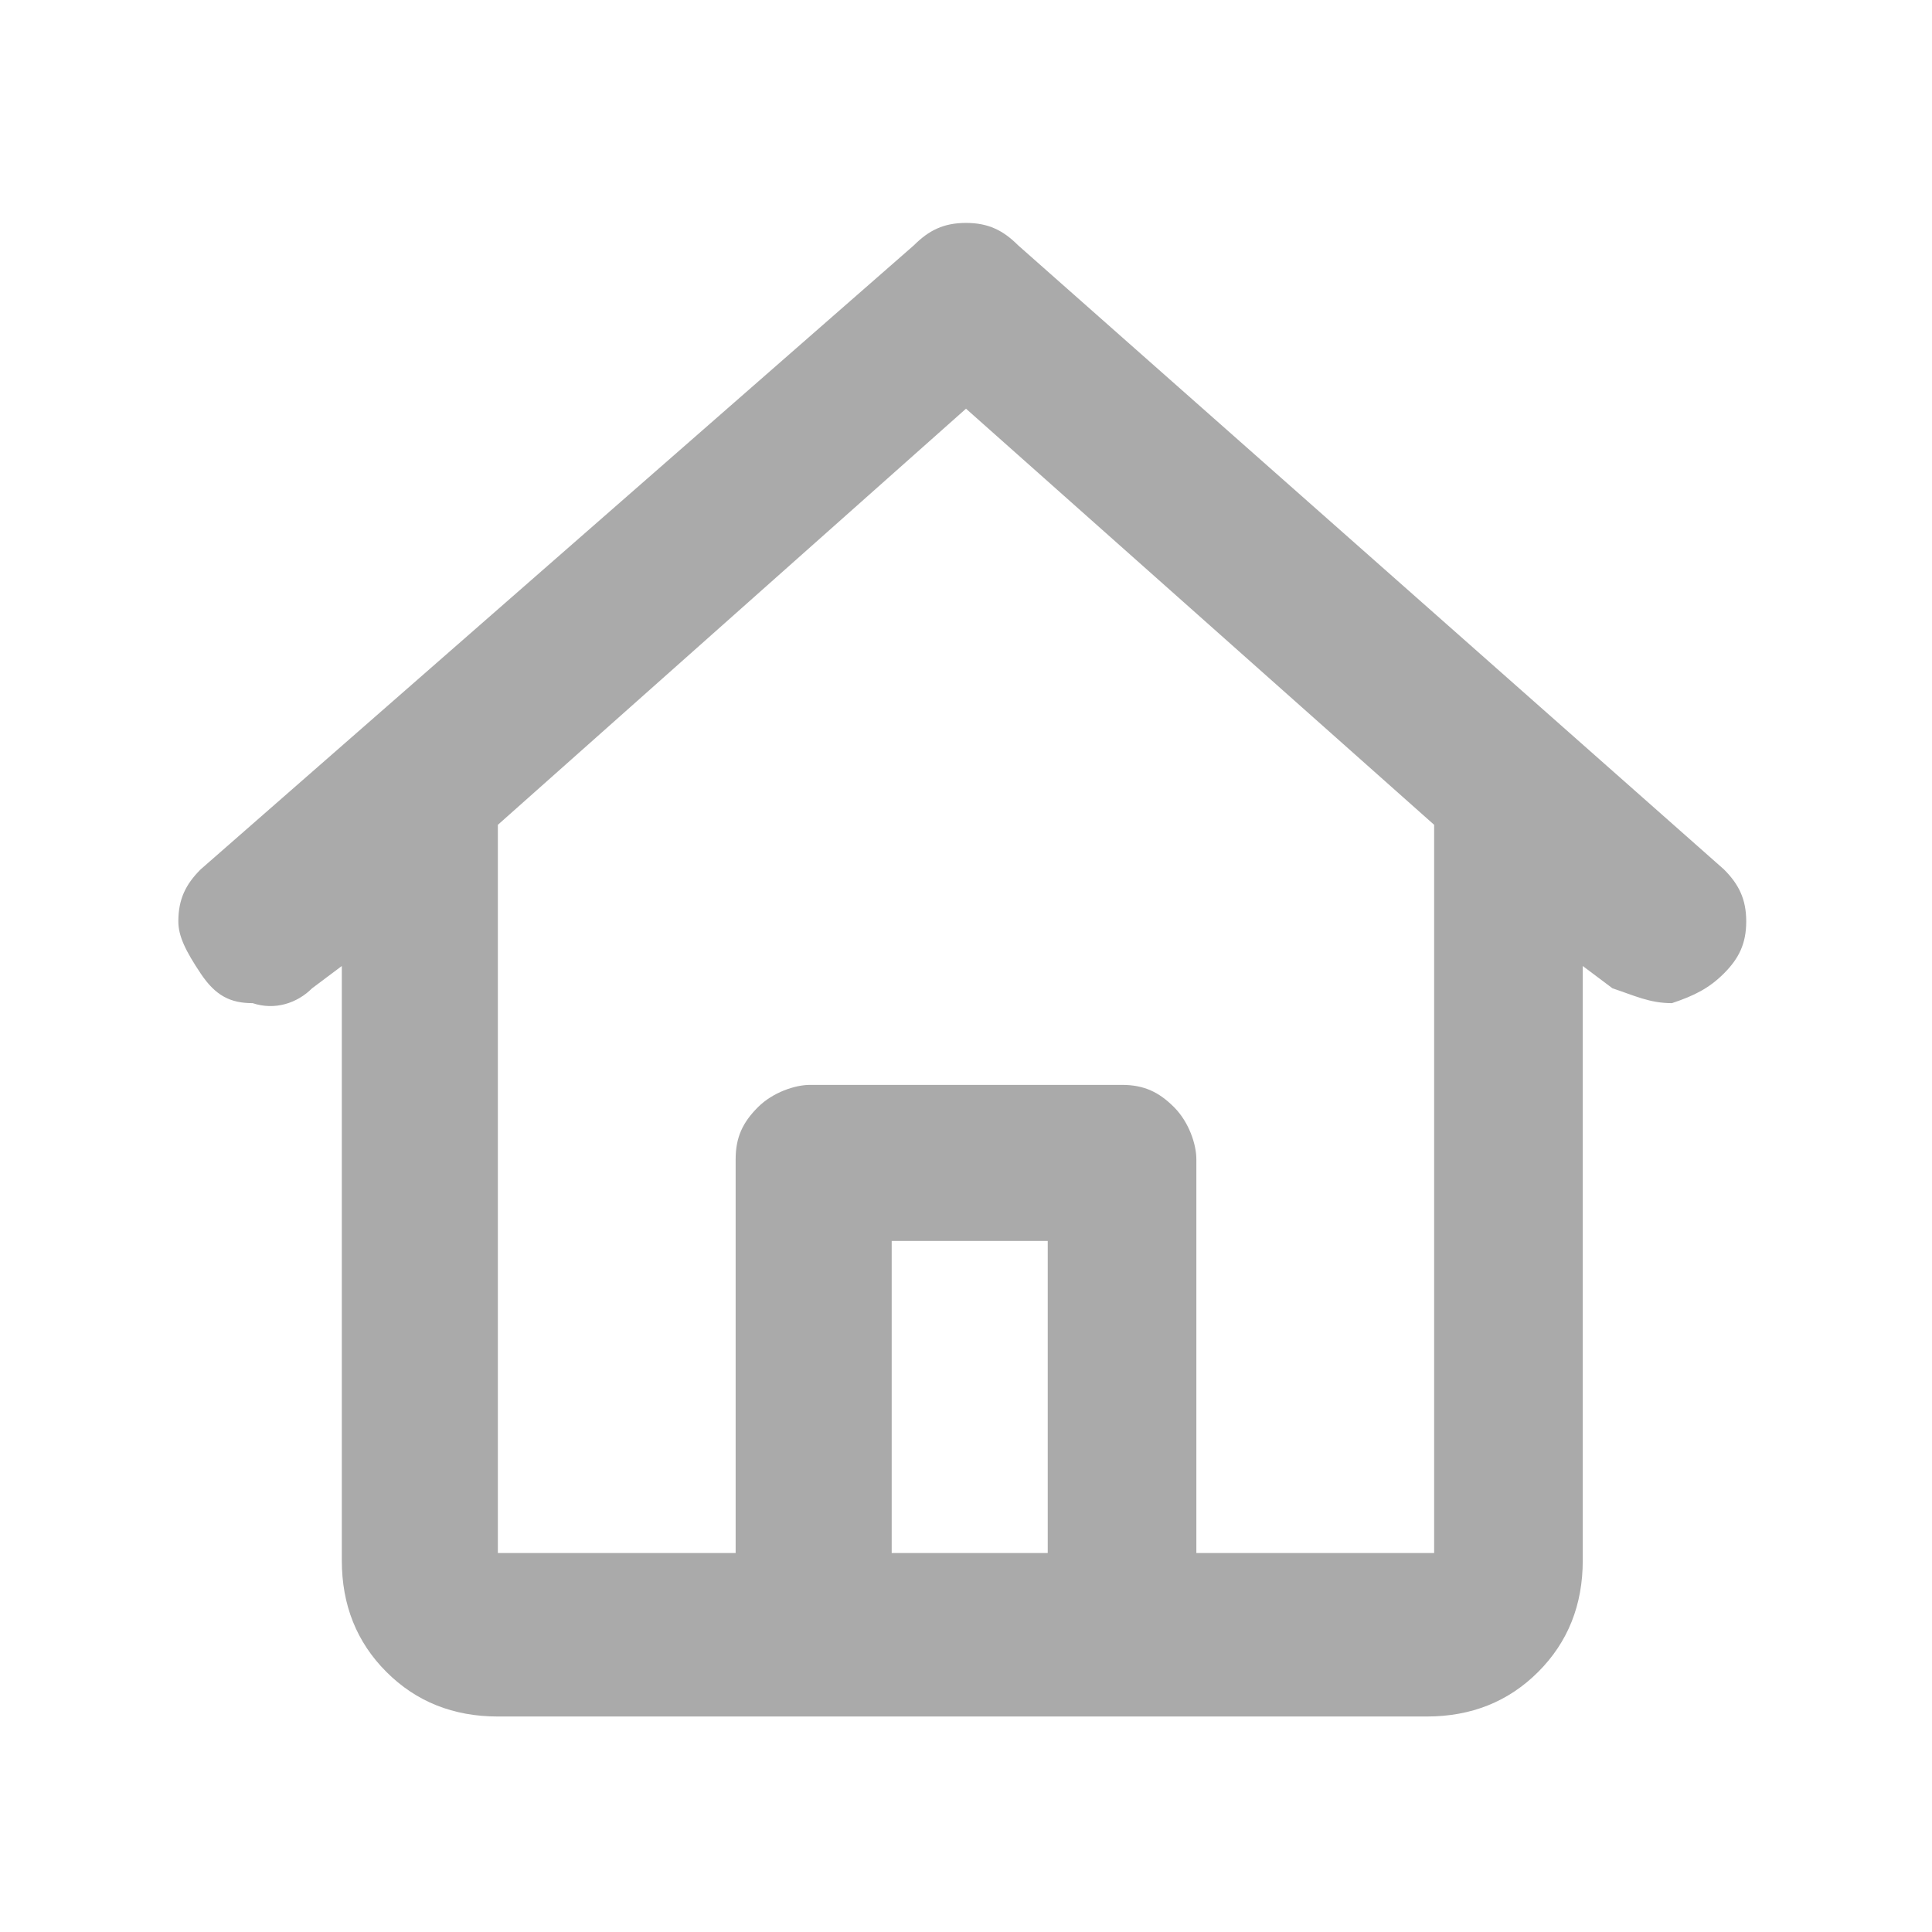 <?xml version="1.0" encoding="utf-8"?>
<!-- Generator: Adobe Illustrator 25.2.3, SVG Export Plug-In . SVG Version: 6.00 Build 0)  -->
<svg version="1.1" id="Layer_1" xmlns="http://www.w3.org/2000/svg" xmlns:xlink="http://www.w3.org/1999/xlink" x="0px" y="0px"
	 viewBox="0 0 26 26" style="enable-background:new 0 0 26 26;" xml:space="preserve">
<style type="text/css">
	.st0{fill:#AAAAAA;}
</style>
<g>
	<path class="st0" d="M12.3,3.3C12.5,3.1,12.7,3,13,3c0.3,0,0.5,0.1,0.7,0.3l9.5,8.4c0.2,0.2,0.3,0.4,0.3,0.7c0,0.3-0.1,0.5-0.3,0.7
		c-0.2,0.2-0.4,0.3-0.7,0.4c-0.3,0-0.5-0.1-0.8-0.2l-0.4-0.3v8c0,0.6-0.2,1.1-0.6,1.5c-0.4,0.4-0.9,0.6-1.5,0.6H6.7
		c-0.6,0-1.1-0.2-1.5-0.6c-0.4-0.4-0.6-0.9-0.6-1.5v-8l-0.4,0.3c-0.2,0.2-0.5,0.3-0.8,0.2c-0.3,0-0.5-0.1-0.7-0.4s-0.3-0.5-0.3-0.7
		c0-0.3,0.1-0.5,0.3-0.7L12.3,3.3z M6.7,11.1v9.8h3.2v-5.3c0-0.3,0.1-0.5,0.3-0.7s0.5-0.3,0.7-0.3h4.2c0.3,0,0.5,0.1,0.7,0.3
		s0.3,0.5,0.3,0.7v5.3h3.2v-9.8L13,5.5L6.7,11.1z M14.1,20.9v-4.2h-2.1v4.2H14.1z"/>
</g>
</svg>
